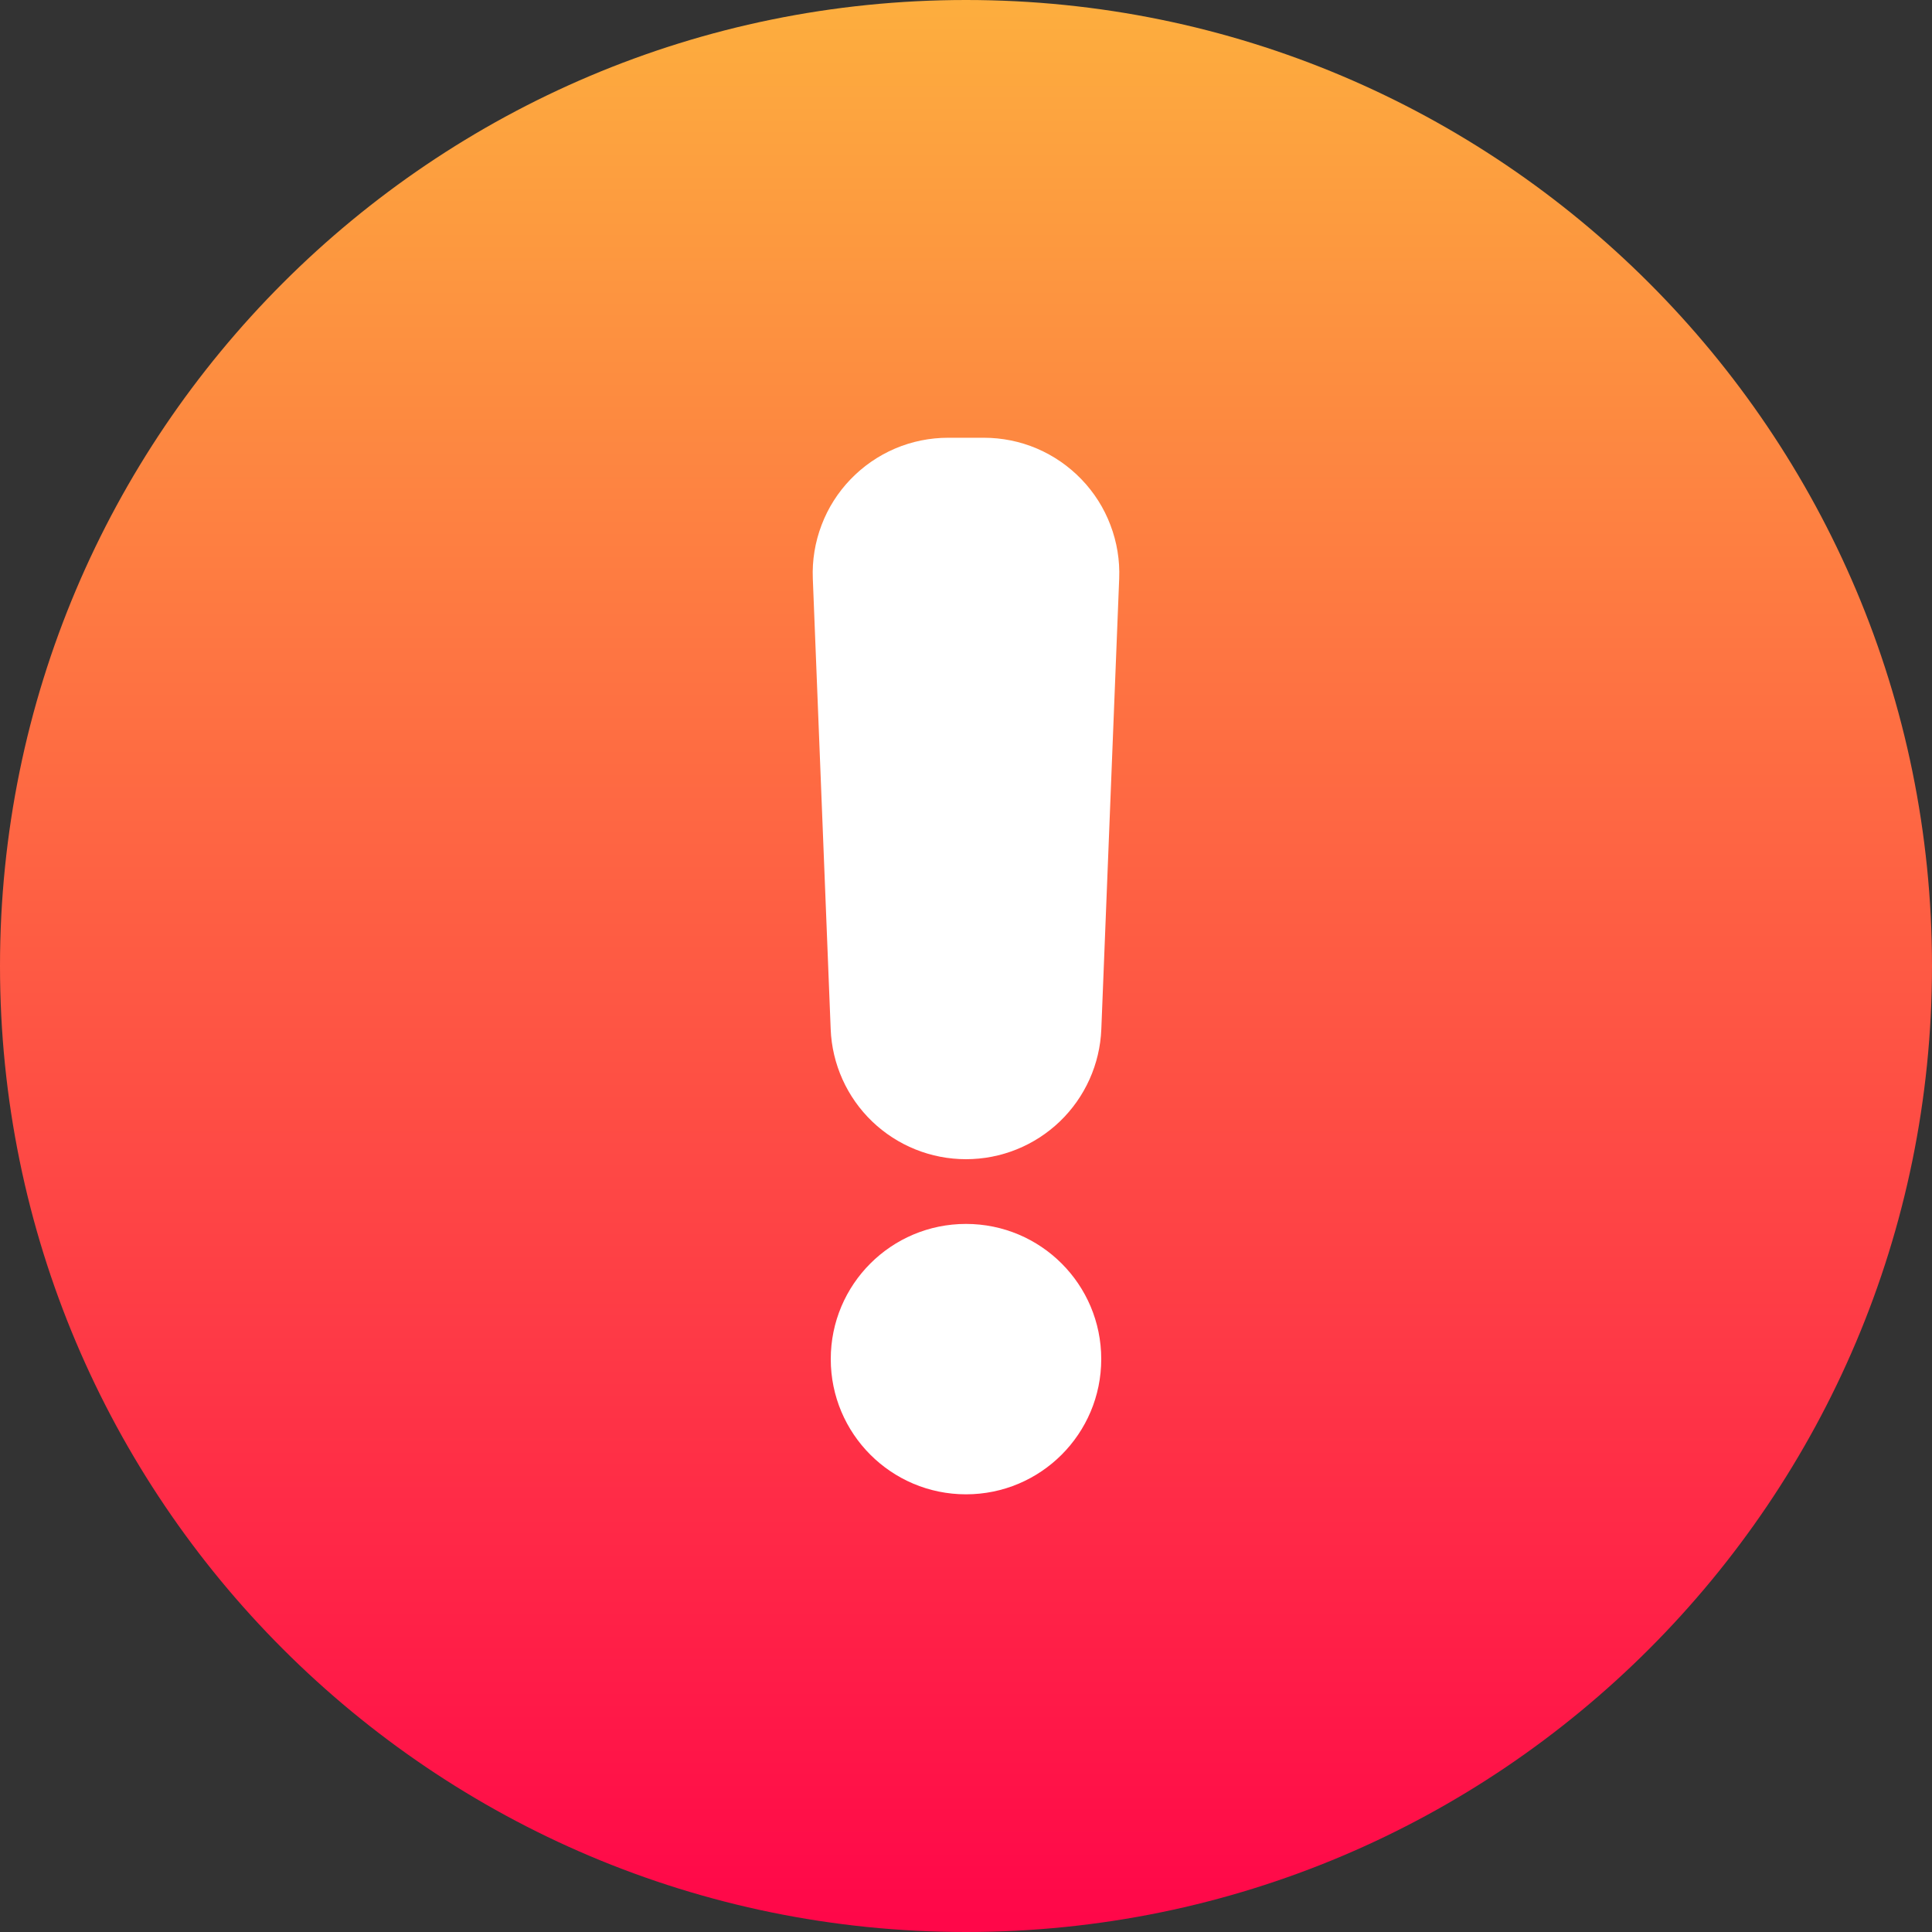 <svg width="24" height="24" viewBox="0 0 24 24" fill="none" xmlns="http://www.w3.org/2000/svg">
<rect x="0" y="0" width="24" height="24" fill="#333333" stroke="none"/>
<g clip-path="url(#clip0_142_8171)">
<path d="M12 24C18.627 24 24 18.627 24 12C24 5.373 18.627 0 12 0C5.373 0 0 5.373 0 12C0 18.627 5.373 24 12 24Z" fill="url(#paint0_linear_142_8171)"/>
<path d="M12 14.4C11.565 14.4 11.148 14.232 10.834 13.931C10.521 13.63 10.336 13.219 10.319 12.785L10.097 7.186C10.088 6.96 10.125 6.734 10.206 6.522C10.286 6.31 10.409 6.117 10.566 5.954C10.723 5.791 10.911 5.661 11.119 5.572C11.328 5.483 11.552 5.438 11.778 5.438H12.222C12.448 5.438 12.672 5.483 12.881 5.572C13.089 5.661 13.277 5.791 13.434 5.954C13.591 6.117 13.714 6.31 13.794 6.522C13.875 6.734 13.912 6.96 13.903 7.186L13.681 12.785C13.664 13.219 13.479 13.63 13.166 13.931C12.852 14.232 12.435 14.4 12 14.4Z" fill="white"/>
<path d="M13.68 16.883C13.68 15.955 12.928 15.204 12 15.204C11.072 15.204 10.32 15.955 10.32 16.883C10.32 17.811 11.072 18.563 12 18.563C12.928 18.563 13.68 17.811 13.68 16.883Z" fill="white"/>
</g>
<defs>
<linearGradient id="paint0_linear_142_8171" x1="12" y1="0" x2="12" y2="23.822" gradientUnits="userSpaceOnUse">
<stop stop-color="#FDAE3E"/>
<stop offset="1" stop-color="#FF0749"/>
</linearGradient>
<clipPath id="clip0_142_8171">
<rect width="24" height="24" fill="white"/>
</clipPath>
</defs>
</svg>
